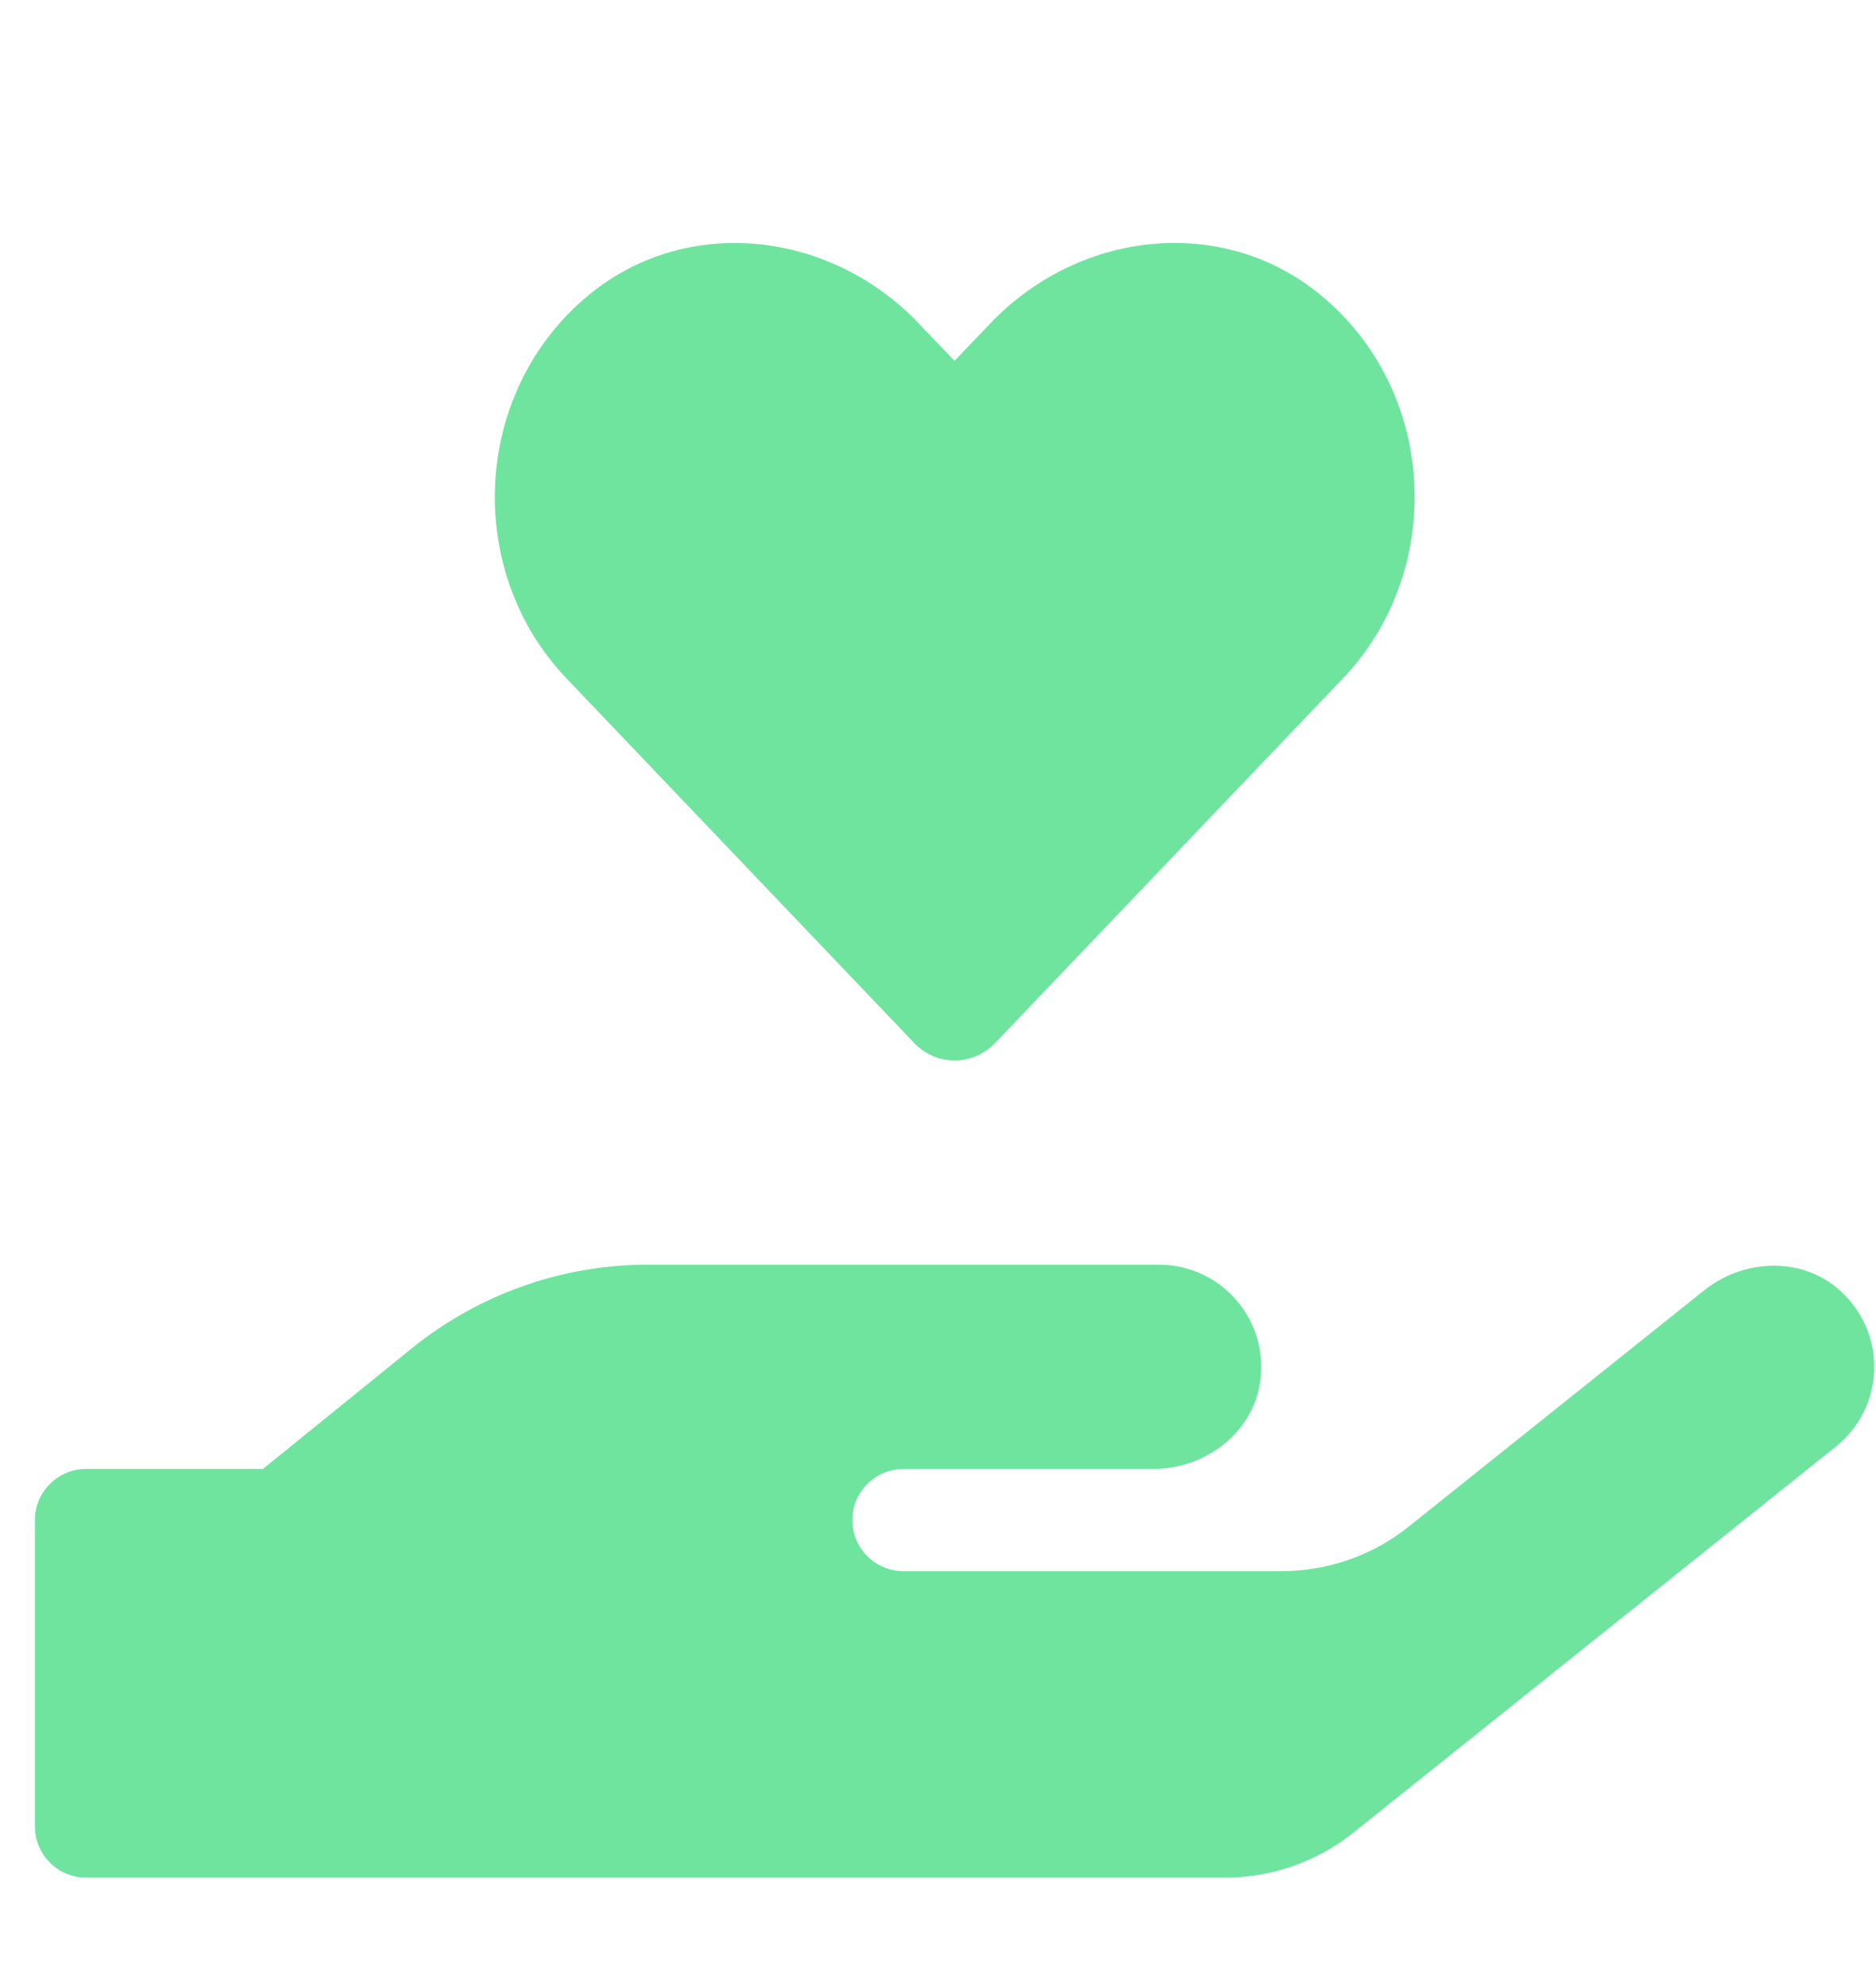 <svg width="51" height="54" viewBox="0 0 51 54" fill="none" xmlns="http://www.w3.org/2000/svg">
<path d="M24.847 28.353C25.454 28.995 26.444 28.995 27.06 28.353L36.514 18.439C39.257 15.557 39.1 10.783 36.027 8.127C33.354 5.809 29.369 6.226 26.921 8.795L25.949 9.811L24.986 8.804C22.538 6.226 18.553 5.809 15.88 8.127C12.816 10.783 12.651 15.557 15.394 18.439L24.847 28.353ZM50.02 35.089C48.996 34.16 47.399 34.221 46.322 35.089L38.302 41.504C37.321 42.294 36.097 42.719 34.829 42.719H24.56C23.796 42.719 23.171 42.094 23.171 41.33C23.171 40.566 23.796 39.941 24.56 39.941H31.357C32.737 39.941 34.022 38.995 34.248 37.632C34.534 35.896 33.197 34.386 31.505 34.386H17.616C15.272 34.386 13.007 35.193 11.184 36.669L7.147 39.941H2.338C1.574 39.941 0.949 40.566 0.949 41.33V49.663C0.949 50.427 1.574 51.052 2.338 51.052H33.31C34.569 51.052 35.793 50.627 36.783 49.837L49.908 39.334C51.227 38.283 51.331 36.269 50.02 35.089Z" fill="#6EE49F"/>
</svg>
